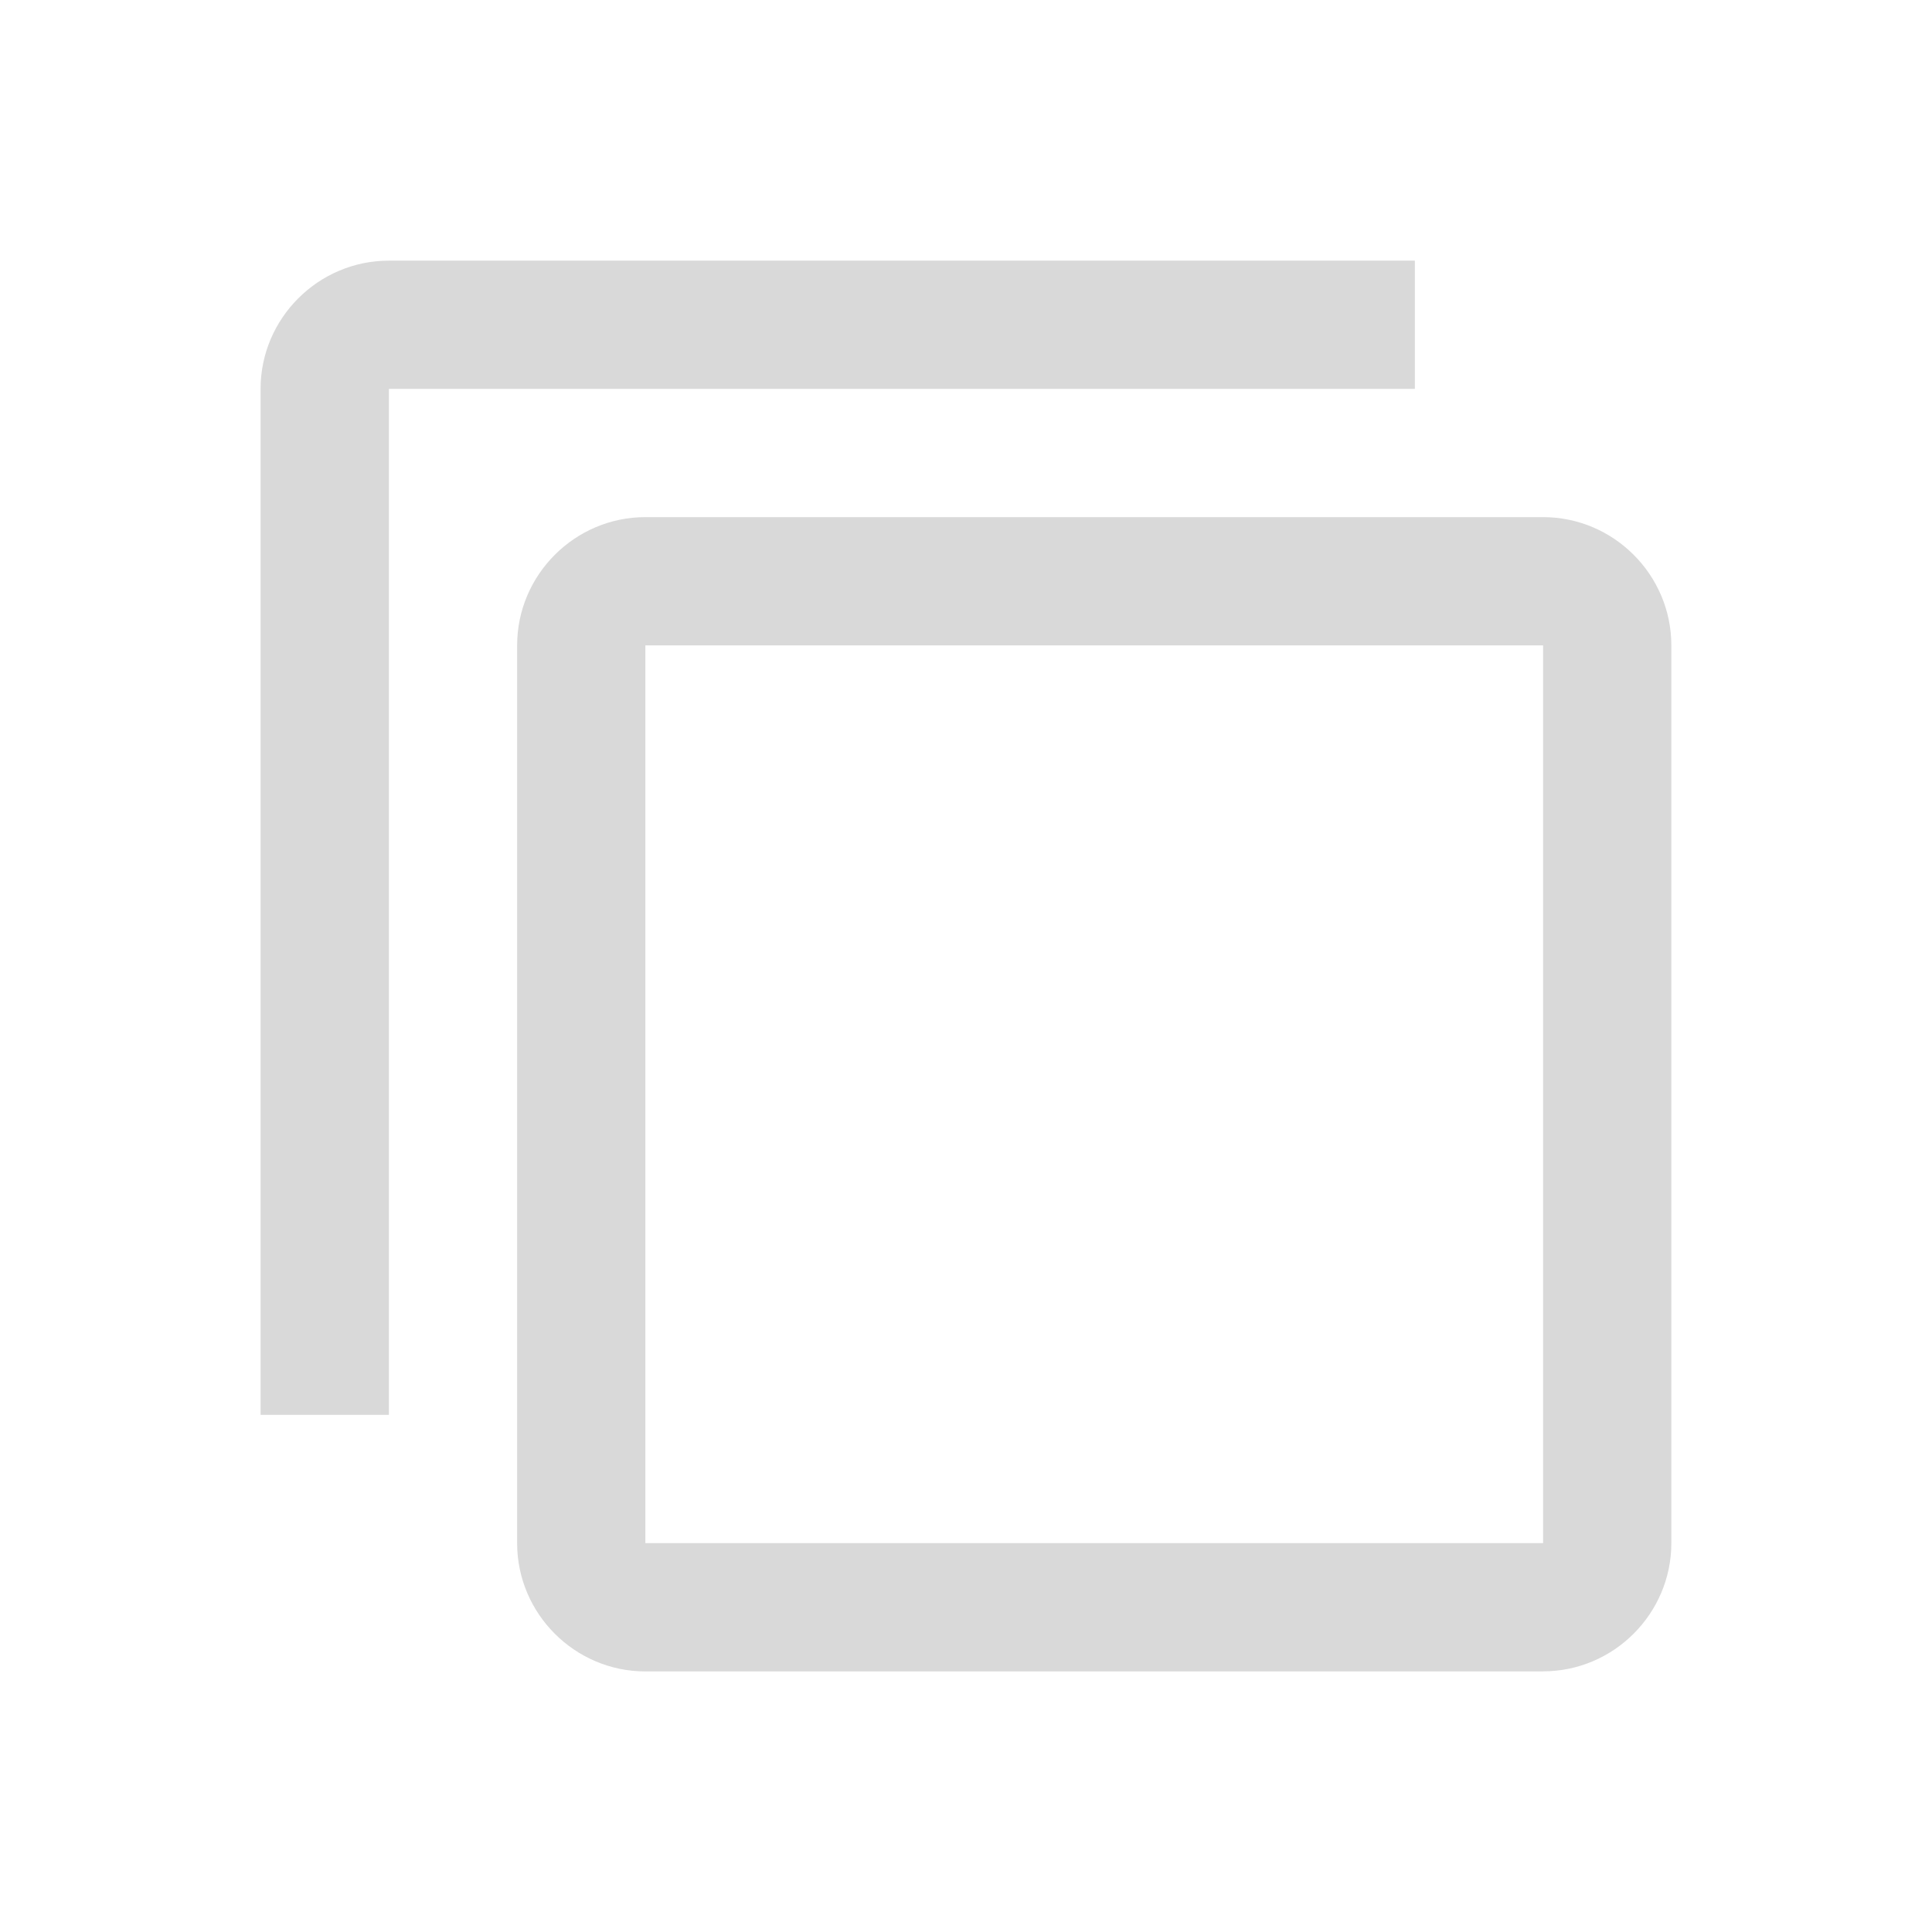 <?xml version="1.0" encoding="UTF-8" standalone="no"?>
<svg
   xmlns:dc="http://purl.org/dc/elements/1.1/"
   xmlns:cc="http://creativecommons.org/ns#"
   xmlns:rdf="http://www.w3.org/1999/02/22-rdf-syntax-ns#"
   xmlns:svg="http://www.w3.org/2000/svg"
   xmlns="http://www.w3.org/2000/svg"
   xmlns:sodipodi="http://sodipodi.sourceforge.net/DTD/sodipodi-0.dtd"
   xmlns:inkscape="http://www.inkscape.org/namespaces/inkscape"
   fill="#000000"
   height="24"
   viewBox="0 0 24 24"
   width="24"
   version="1.1"
   id="svg6"
   sodipodi:docname="make_element_independent.bw.svg"
   inkscape:version="0.92.2 5c3e80d, 2017-08-06">
  <defs
     id="defs10" />
  <sodipodi:namedview
     pagecolor="#ffffff"
     bordercolor="#666666"
     borderopacity="1"
     objecttolerance="10"
     gridtolerance="10"
     guidetolerance="10"
     inkscape:pageopacity="0"
     inkscape:pageshadow="2"
     inkscape:window-width="1440"
     inkscape:window-height="855"
     id="namedview8"
     showgrid="false"
     inkscape:zoom="9.8333333"
     inkscape:cx="12"
     inkscape:cy="12"
     inkscape:window-x="0"
     inkscape:window-y="1"
     inkscape:window-maximized="1"
     inkscape:current-layer="svg6" />
  <path
     d="M 2.441,21.559 H 21.559 V 2.441 H 2.441 Z"
     id="path2"
     inkscape:connector-curvature="0"
     style="fill:none;stroke-width:0.797" />
  <path
     d="M 4.831,17.576 H 3.237 V 4.831 c 0,-0.876 0.717,-1.593 1.593,-1.593 H 17.576 V 4.831 H 4.831 Z M 19.169,20.763 H 8.017 c -0.876,0 -1.593,-0.717 -1.593,-1.593 V 8.017 c 0,-0.876 0.717,-1.593 1.593,-1.593 H 19.169 c 0.876,0 1.593,0.717 1.593,1.593 V 19.169 c 0,0.876 -0.717,1.593 -1.593,1.593 z m 0,-12.746 H 8.017 V 19.169 H 19.169 Z"
     id="path4"
     inkscape:connector-curvature="0"
     style="fill:#d9d9d9;fill-opacity:1;stroke-width:0.797" />
</svg>
